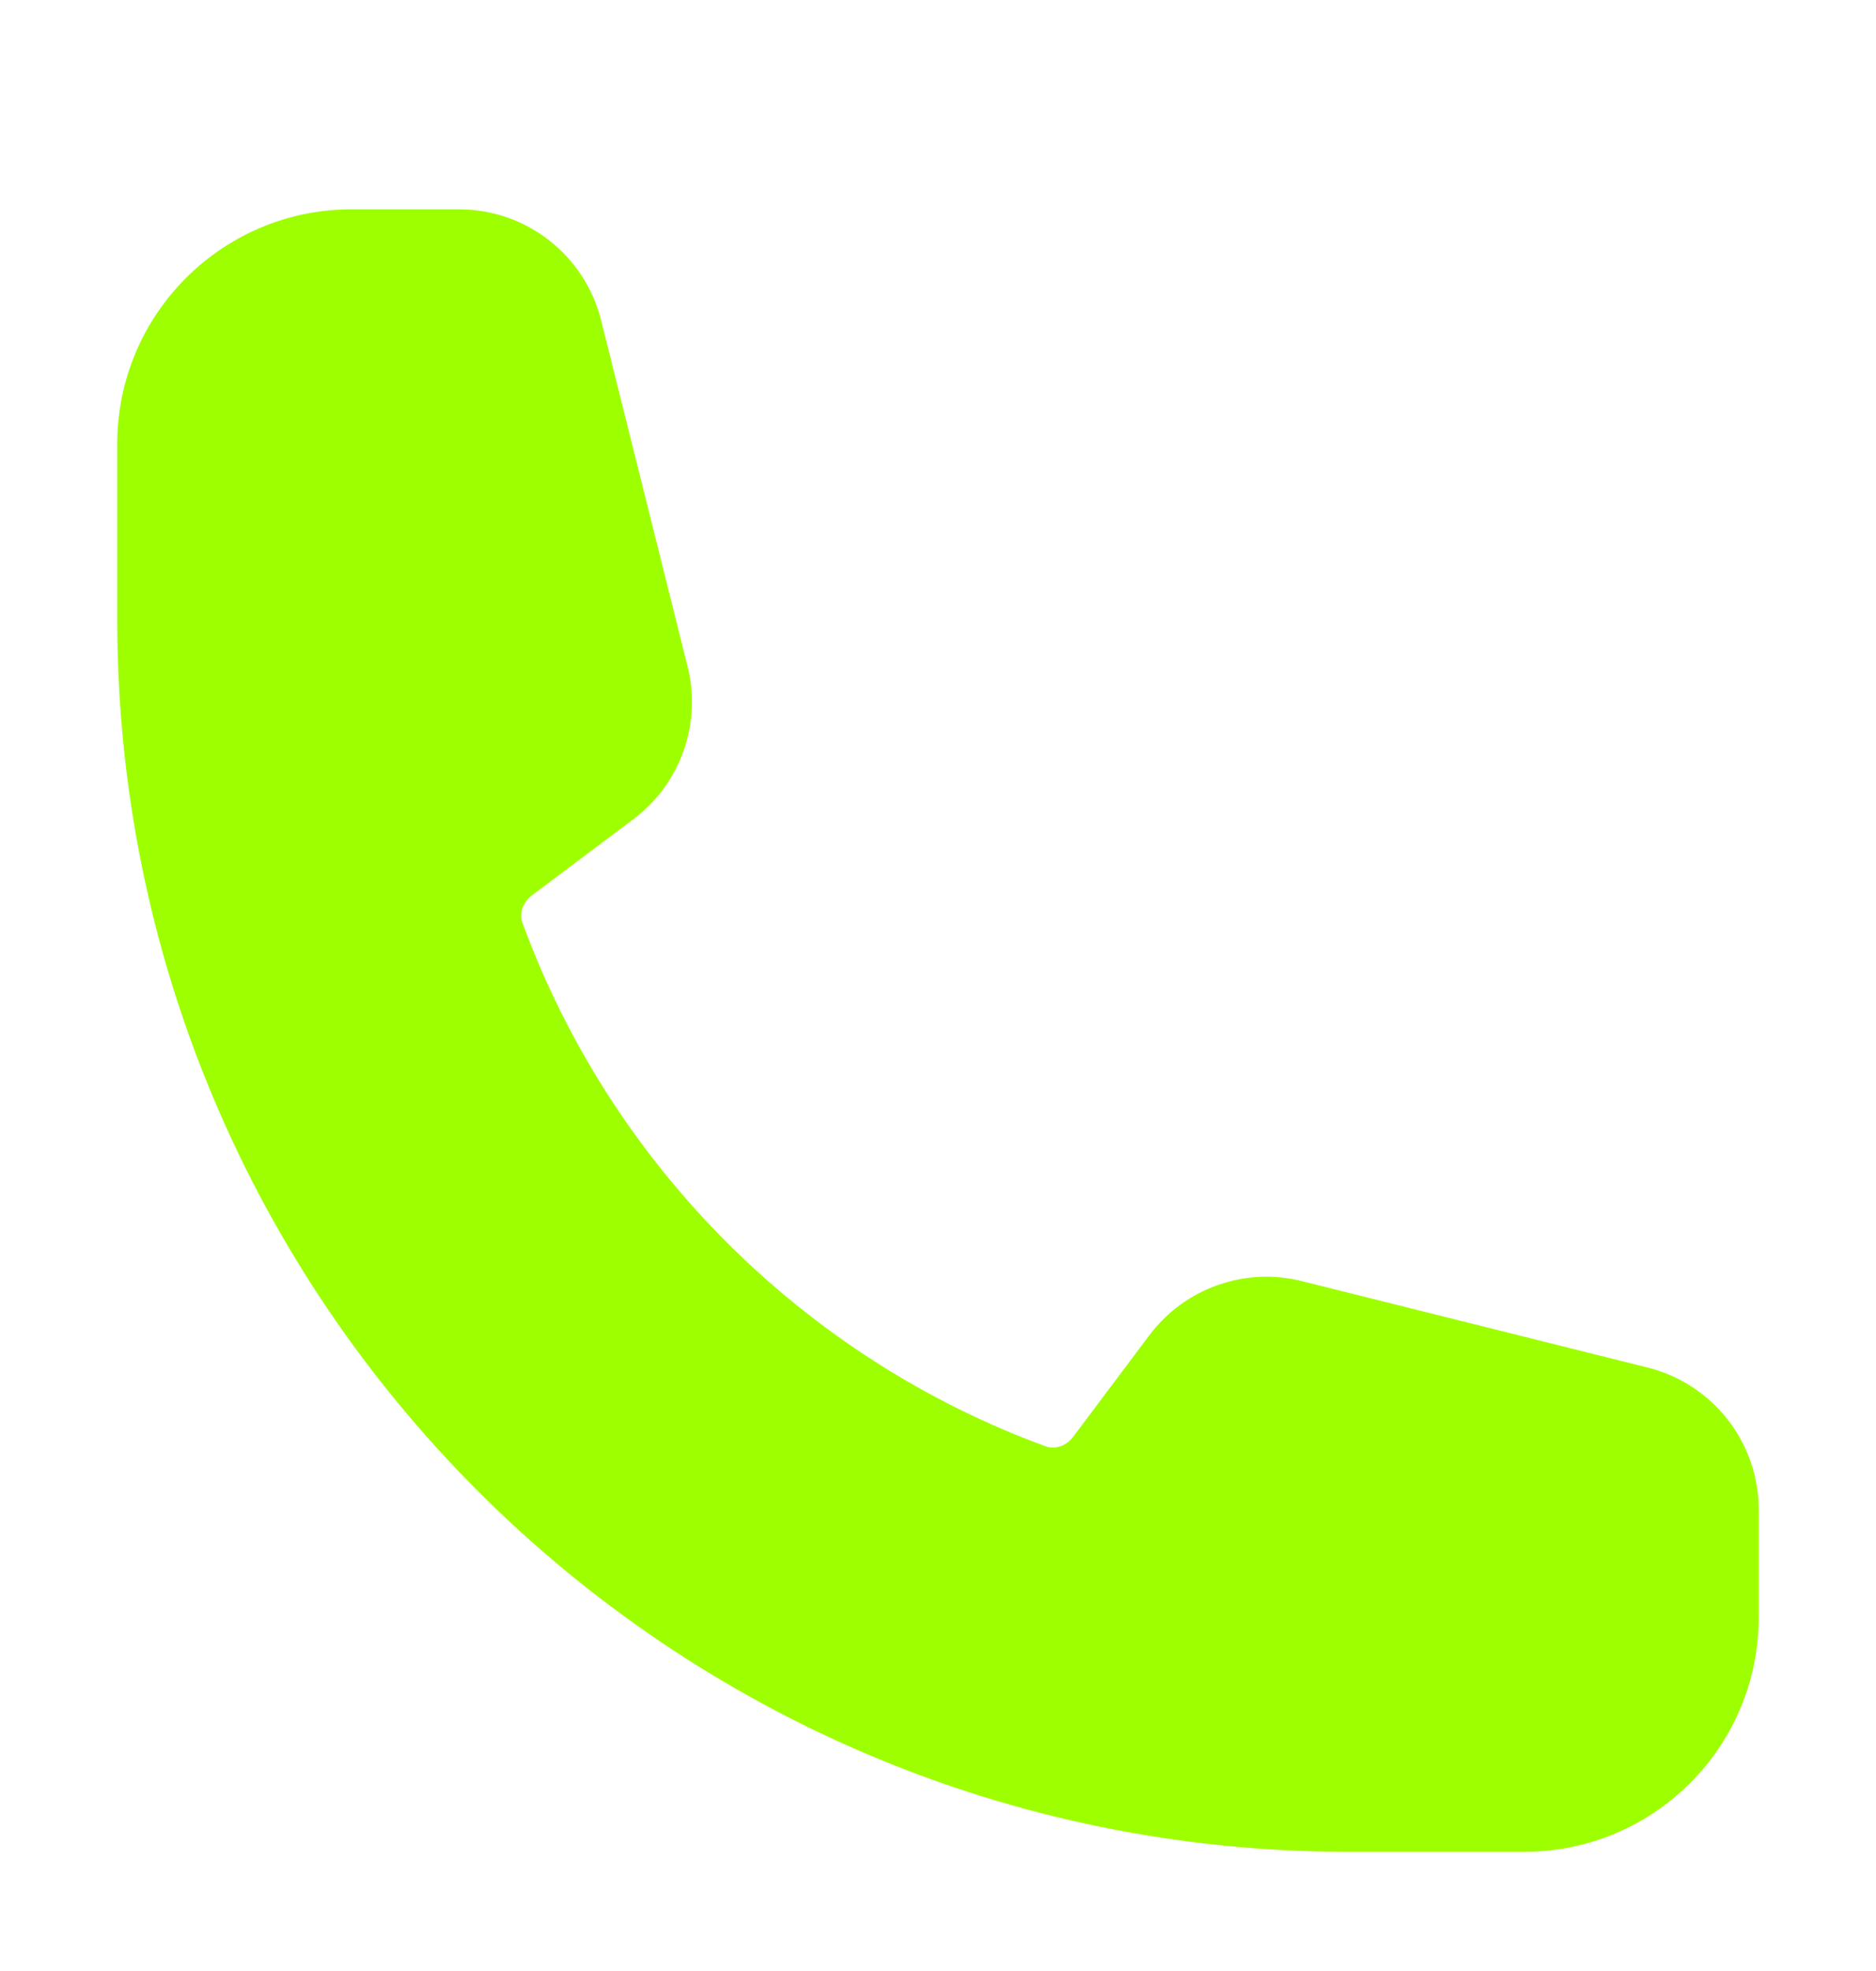 <svg width="20" height="21" viewBox="0 0 20 21" fill="none" xmlns="http://www.w3.org/2000/svg">
<path fill-rule="evenodd" clip-rule="evenodd" d="M1.25 4.73C1.25 3.349 2.369 2.23 3.75 2.23H4.893C5.61 2.23 6.235 2.718 6.409 3.414L7.33 7.1C7.483 7.709 7.255 8.351 6.752 8.728L5.674 9.537C5.562 9.621 5.538 9.744 5.569 9.83C6.515 12.413 8.567 14.465 11.15 15.411C11.236 15.442 11.359 15.418 11.443 15.306L12.252 14.228C12.629 13.725 13.271 13.497 13.88 13.65L17.567 14.571C18.262 14.745 18.75 15.37 18.75 16.087V17.23C18.75 18.611 17.631 19.73 16.25 19.73H14.375C7.126 19.73 1.25 13.854 1.25 6.605V4.73Z" fill="#9EFF00"/>
</svg>
